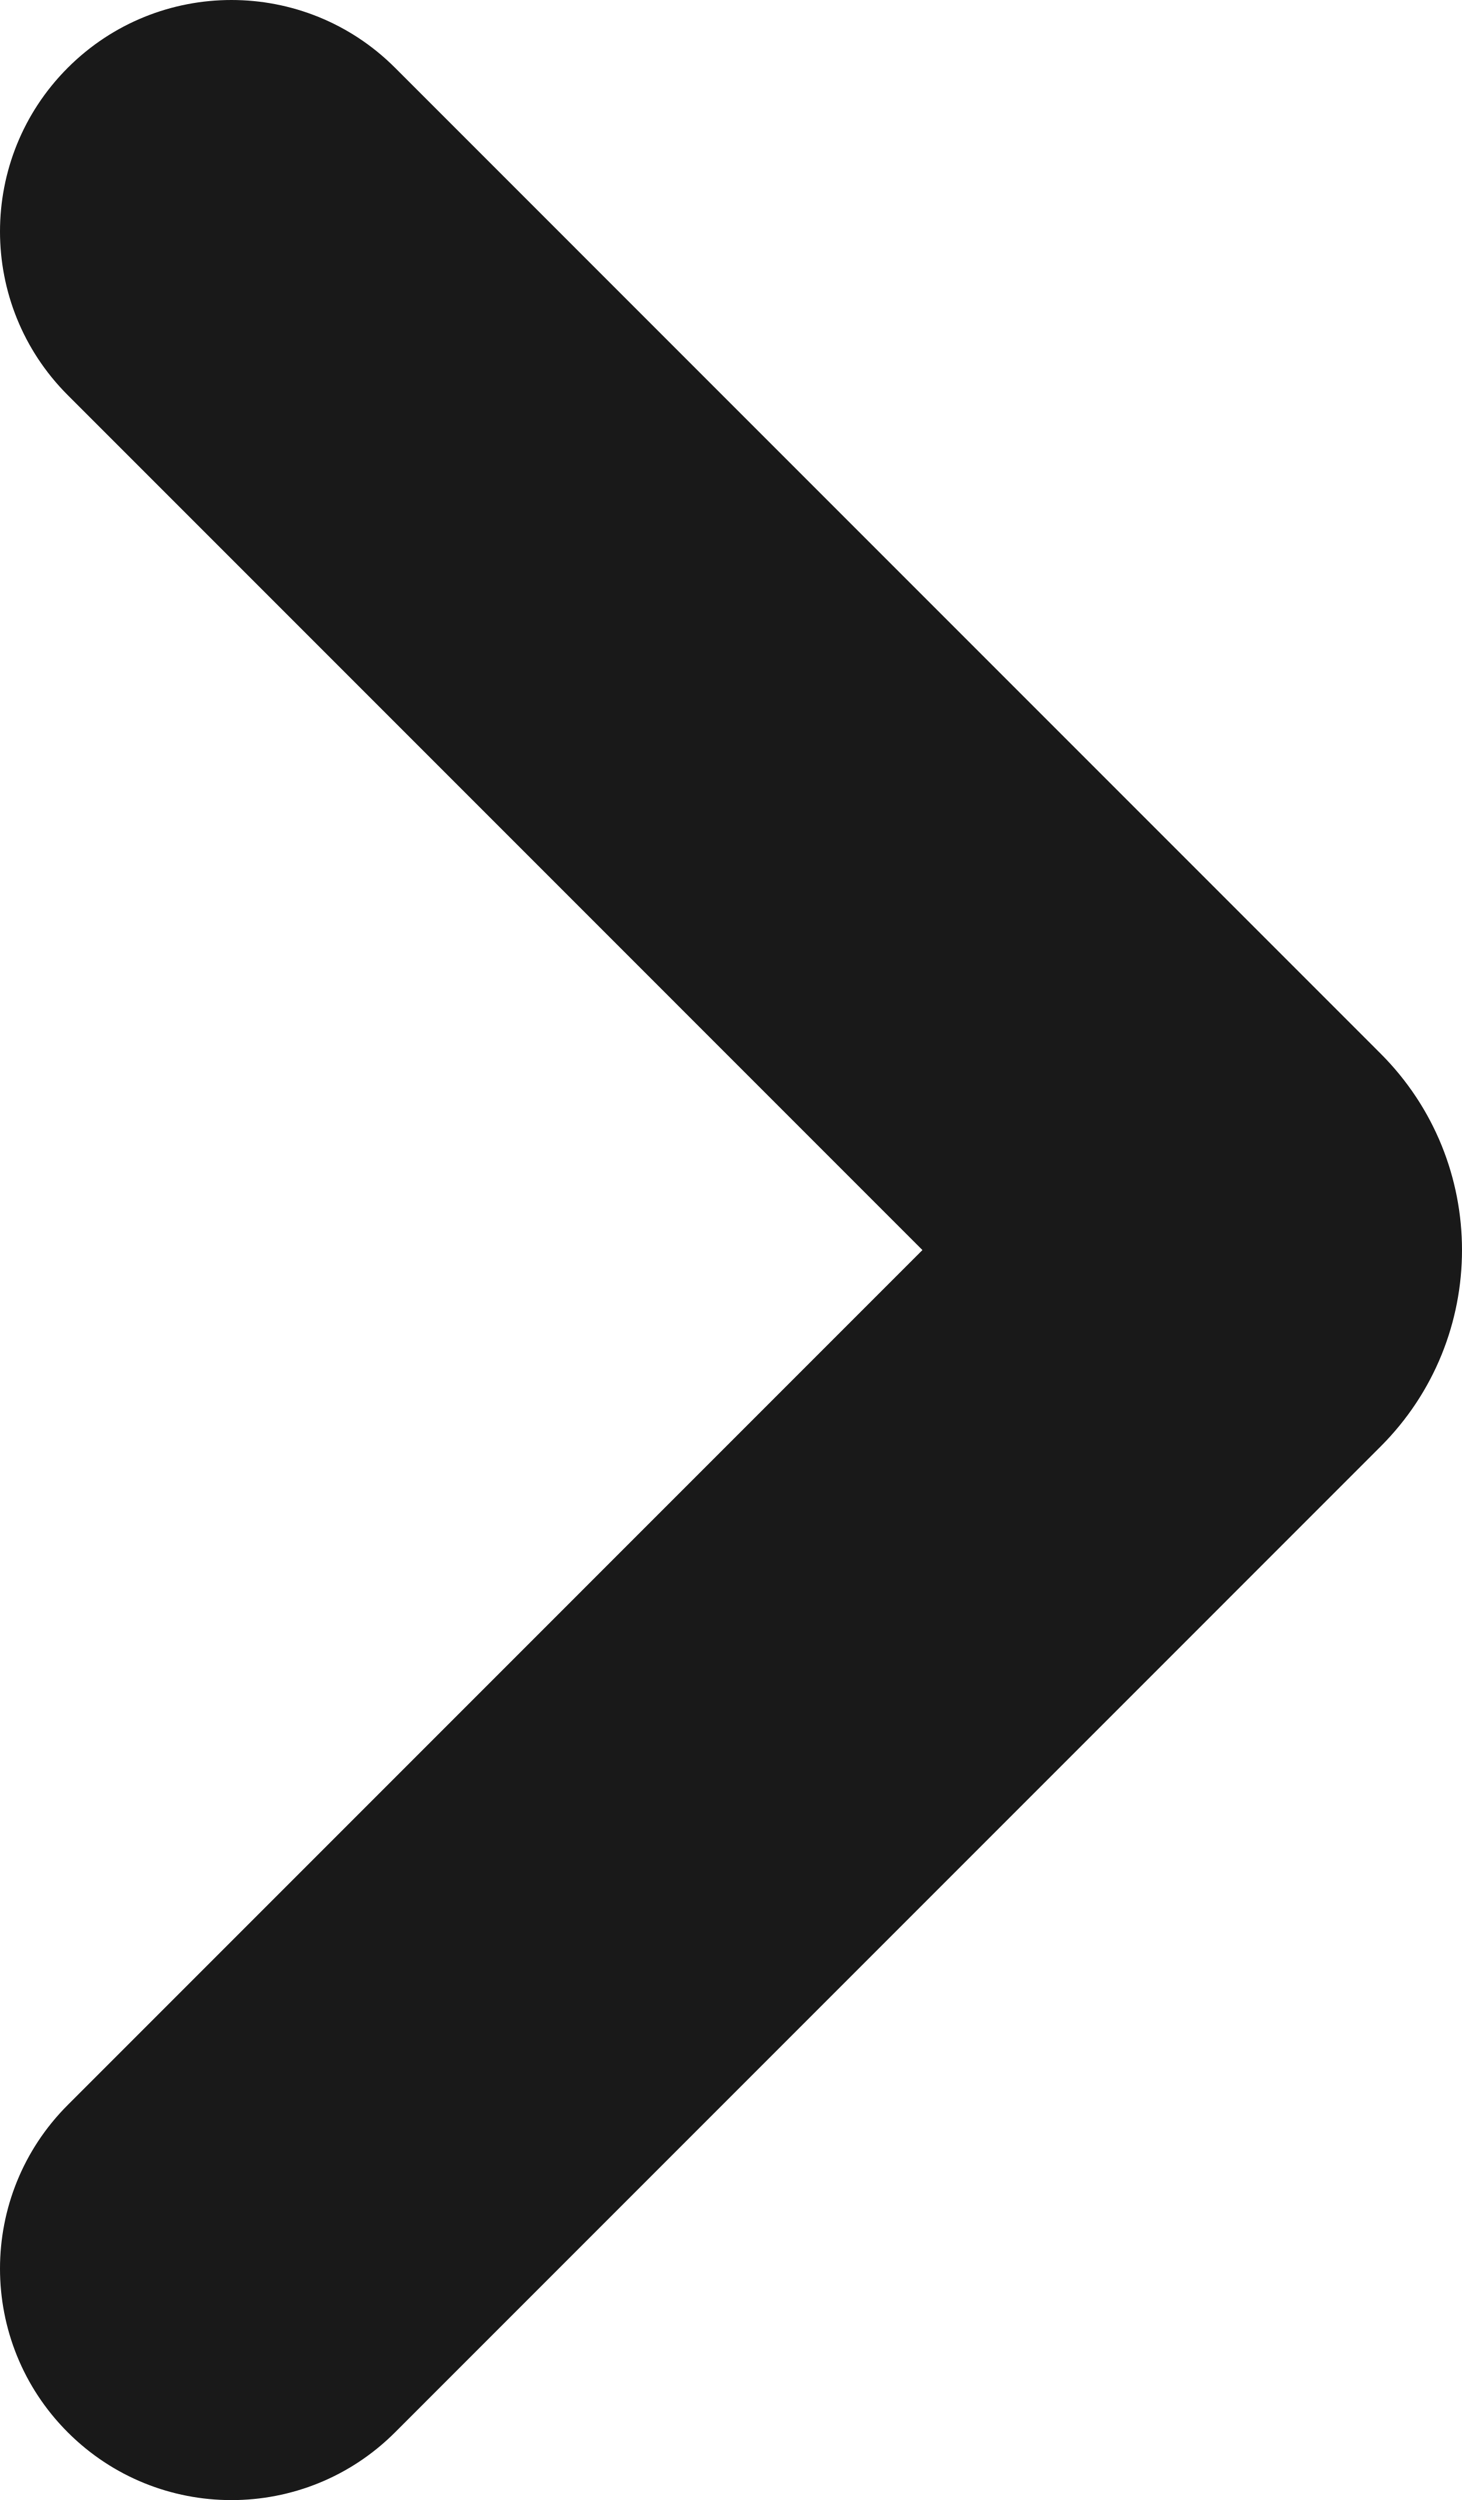 <svg width="31" height="53" viewBox="0 0 31 53" fill="none" xmlns="http://www.w3.org/2000/svg">
<path fill-rule="evenodd" clip-rule="evenodd" d="M1.437 51.563C3.354 53.479 6.461 53.479 8.377 51.563L29.275 30.664C31.575 28.364 31.575 24.636 29.275 22.336L8.377 1.437C6.461 -0.479 3.354 -0.479 1.437 1.437C-0.479 3.354 -0.479 6.461 1.437 8.377L19.559 26.5L1.437 44.623C-0.479 46.539 -0.479 49.646 1.437 51.563Z" fill="#191919"/>
</svg>
